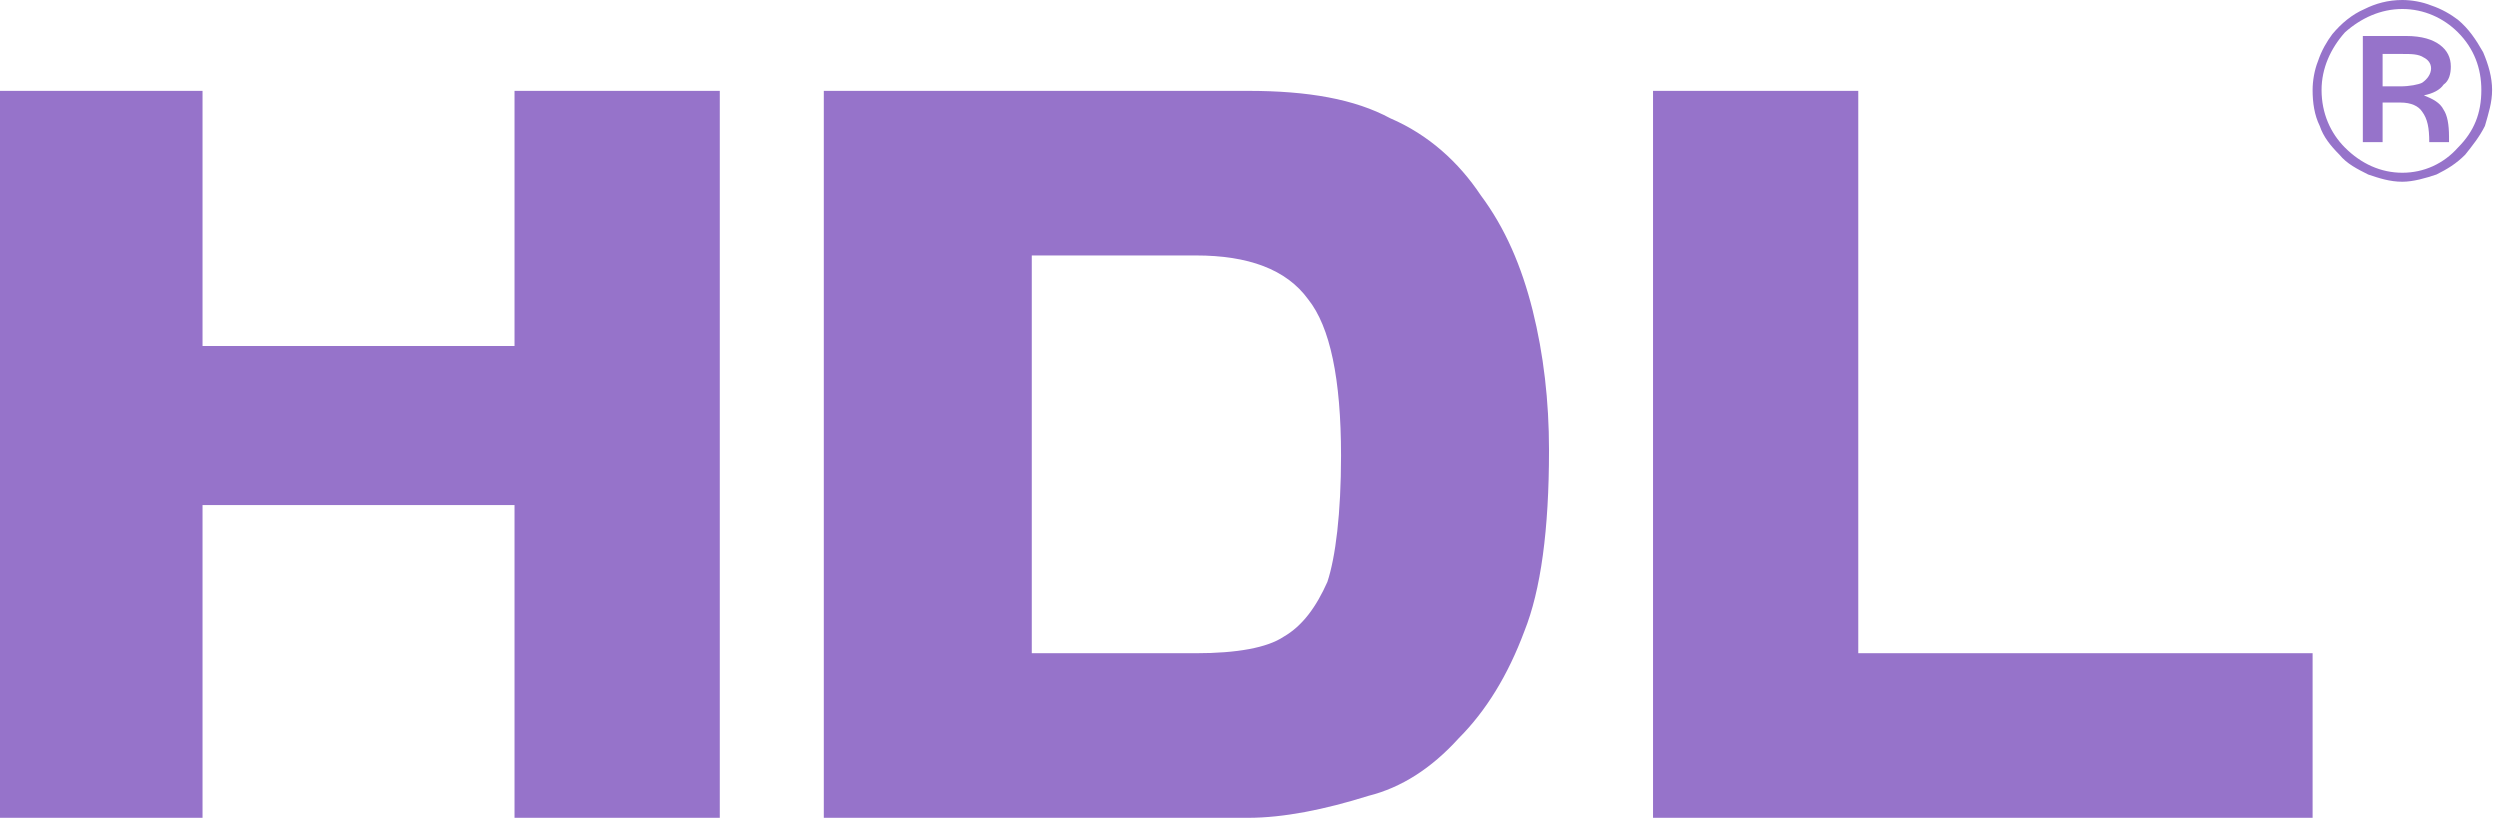 <svg 
 xmlns="http://www.w3.org/2000/svg"
 xmlns:xlink="http://www.w3.org/1999/xlink"
 width="142px" height="47px">
<path fill-rule="evenodd"  fill="rgb(150, 115, 202)"
 d="M141.144,7.154 C140.839,7.768 140.429,8.278 140.021,8.789 C139.512,9.300 139.003,9.607 138.389,9.913 C137.777,10.119 137.065,10.323 136.453,10.323 C135.740,10.323 135.128,10.119 134.515,9.913 C133.904,9.607 133.293,9.300 132.883,8.789 C132.374,8.278 131.966,7.768 131.762,7.154 C131.457,6.540 131.356,5.825 131.356,5.111 C131.356,4.599 131.457,3.986 131.661,3.475 C131.865,2.862 132.170,2.351 132.475,1.942 C132.986,1.329 133.598,0.817 134.311,0.511 C134.922,0.204 135.637,-0.000 136.453,-0.000 C136.963,-0.000 137.574,0.102 138.085,0.307 C138.695,0.511 139.207,0.817 139.613,1.124 C140.225,1.635 140.633,2.248 141.041,2.964 C141.348,3.680 141.551,4.394 141.551,5.111 C141.551,5.825 141.348,6.438 141.144,7.154 ZM139.613,1.840 C138.797,1.022 137.677,0.511 136.453,0.511 C135.229,0.511 134.108,1.022 133.191,1.840 C132.374,2.759 131.865,3.883 131.865,5.111 C131.865,6.438 132.374,7.563 133.191,8.381 C134.108,9.300 135.229,9.812 136.453,9.812 C137.677,9.812 138.797,9.300 139.613,8.381 C140.530,7.461 140.940,6.438 140.940,5.111 C140.940,3.883 140.530,2.759 139.613,1.840 ZM137.677,5.416 C138.185,5.621 138.593,5.825 138.797,6.234 C139.003,6.540 139.104,7.052 139.104,7.768 L139.104,8.074 L137.982,8.074 C137.982,7.256 137.881,6.746 137.574,6.336 C137.371,6.030 136.963,5.825 136.350,5.825 L135.332,5.825 L135.332,8.074 L134.209,8.074 L134.209,2.044 L136.657,2.044 C137.574,2.044 138.185,2.248 138.593,2.555 C139.003,2.862 139.207,3.271 139.207,3.782 C139.207,4.190 139.104,4.599 138.797,4.803 C138.593,5.111 138.185,5.314 137.677,5.416 ZM137.677,3.271 C137.371,3.065 136.963,3.065 136.453,3.065 L135.332,3.065 L135.332,4.905 L136.350,4.905 C136.859,4.905 137.371,4.803 137.574,4.702 C137.881,4.496 138.085,4.190 138.085,3.883 C138.085,3.576 137.881,3.373 137.677,3.271 ZM131.356,46.452 L93.892,46.452 L93.892,5.161 L105.550,5.161 L105.550,37.103 L131.356,37.103 L131.356,46.452 ZM82.855,41.933 C81.303,43.647 79.591,44.738 77.723,45.205 C75.238,45.984 72.908,46.452 70.885,46.452 L46.792,46.452 L46.792,5.161 L70.885,5.161 C74.305,5.161 76.947,5.628 78.970,6.719 C81.146,7.654 82.855,9.213 84.099,11.081 C85.497,12.952 86.429,15.133 87.054,17.626 C87.676,20.120 87.984,22.768 87.984,25.572 C87.984,30.091 87.519,33.518 86.583,35.856 C85.653,38.349 84.410,40.376 82.855,41.933 ZM74.305,17.003 C73.062,15.289 70.885,14.510 67.933,14.510 L58.605,14.510 L58.605,37.103 L67.933,37.103 C70.264,37.103 71.975,36.791 72.908,36.168 C73.995,35.544 74.771,34.453 75.395,33.052 C75.860,31.650 76.171,29.157 76.171,25.884 C76.171,21.520 75.549,18.561 74.305,17.003 ZM29.225,28.689 L11.504,28.689 L11.504,46.452 L-0.000,46.452 L-0.000,5.161 L11.504,5.161 L11.504,19.652 L29.225,19.652 L29.225,5.161 L40.884,5.161 L40.884,46.452 L29.225,46.452 L29.225,28.689 Z"/>
</svg>